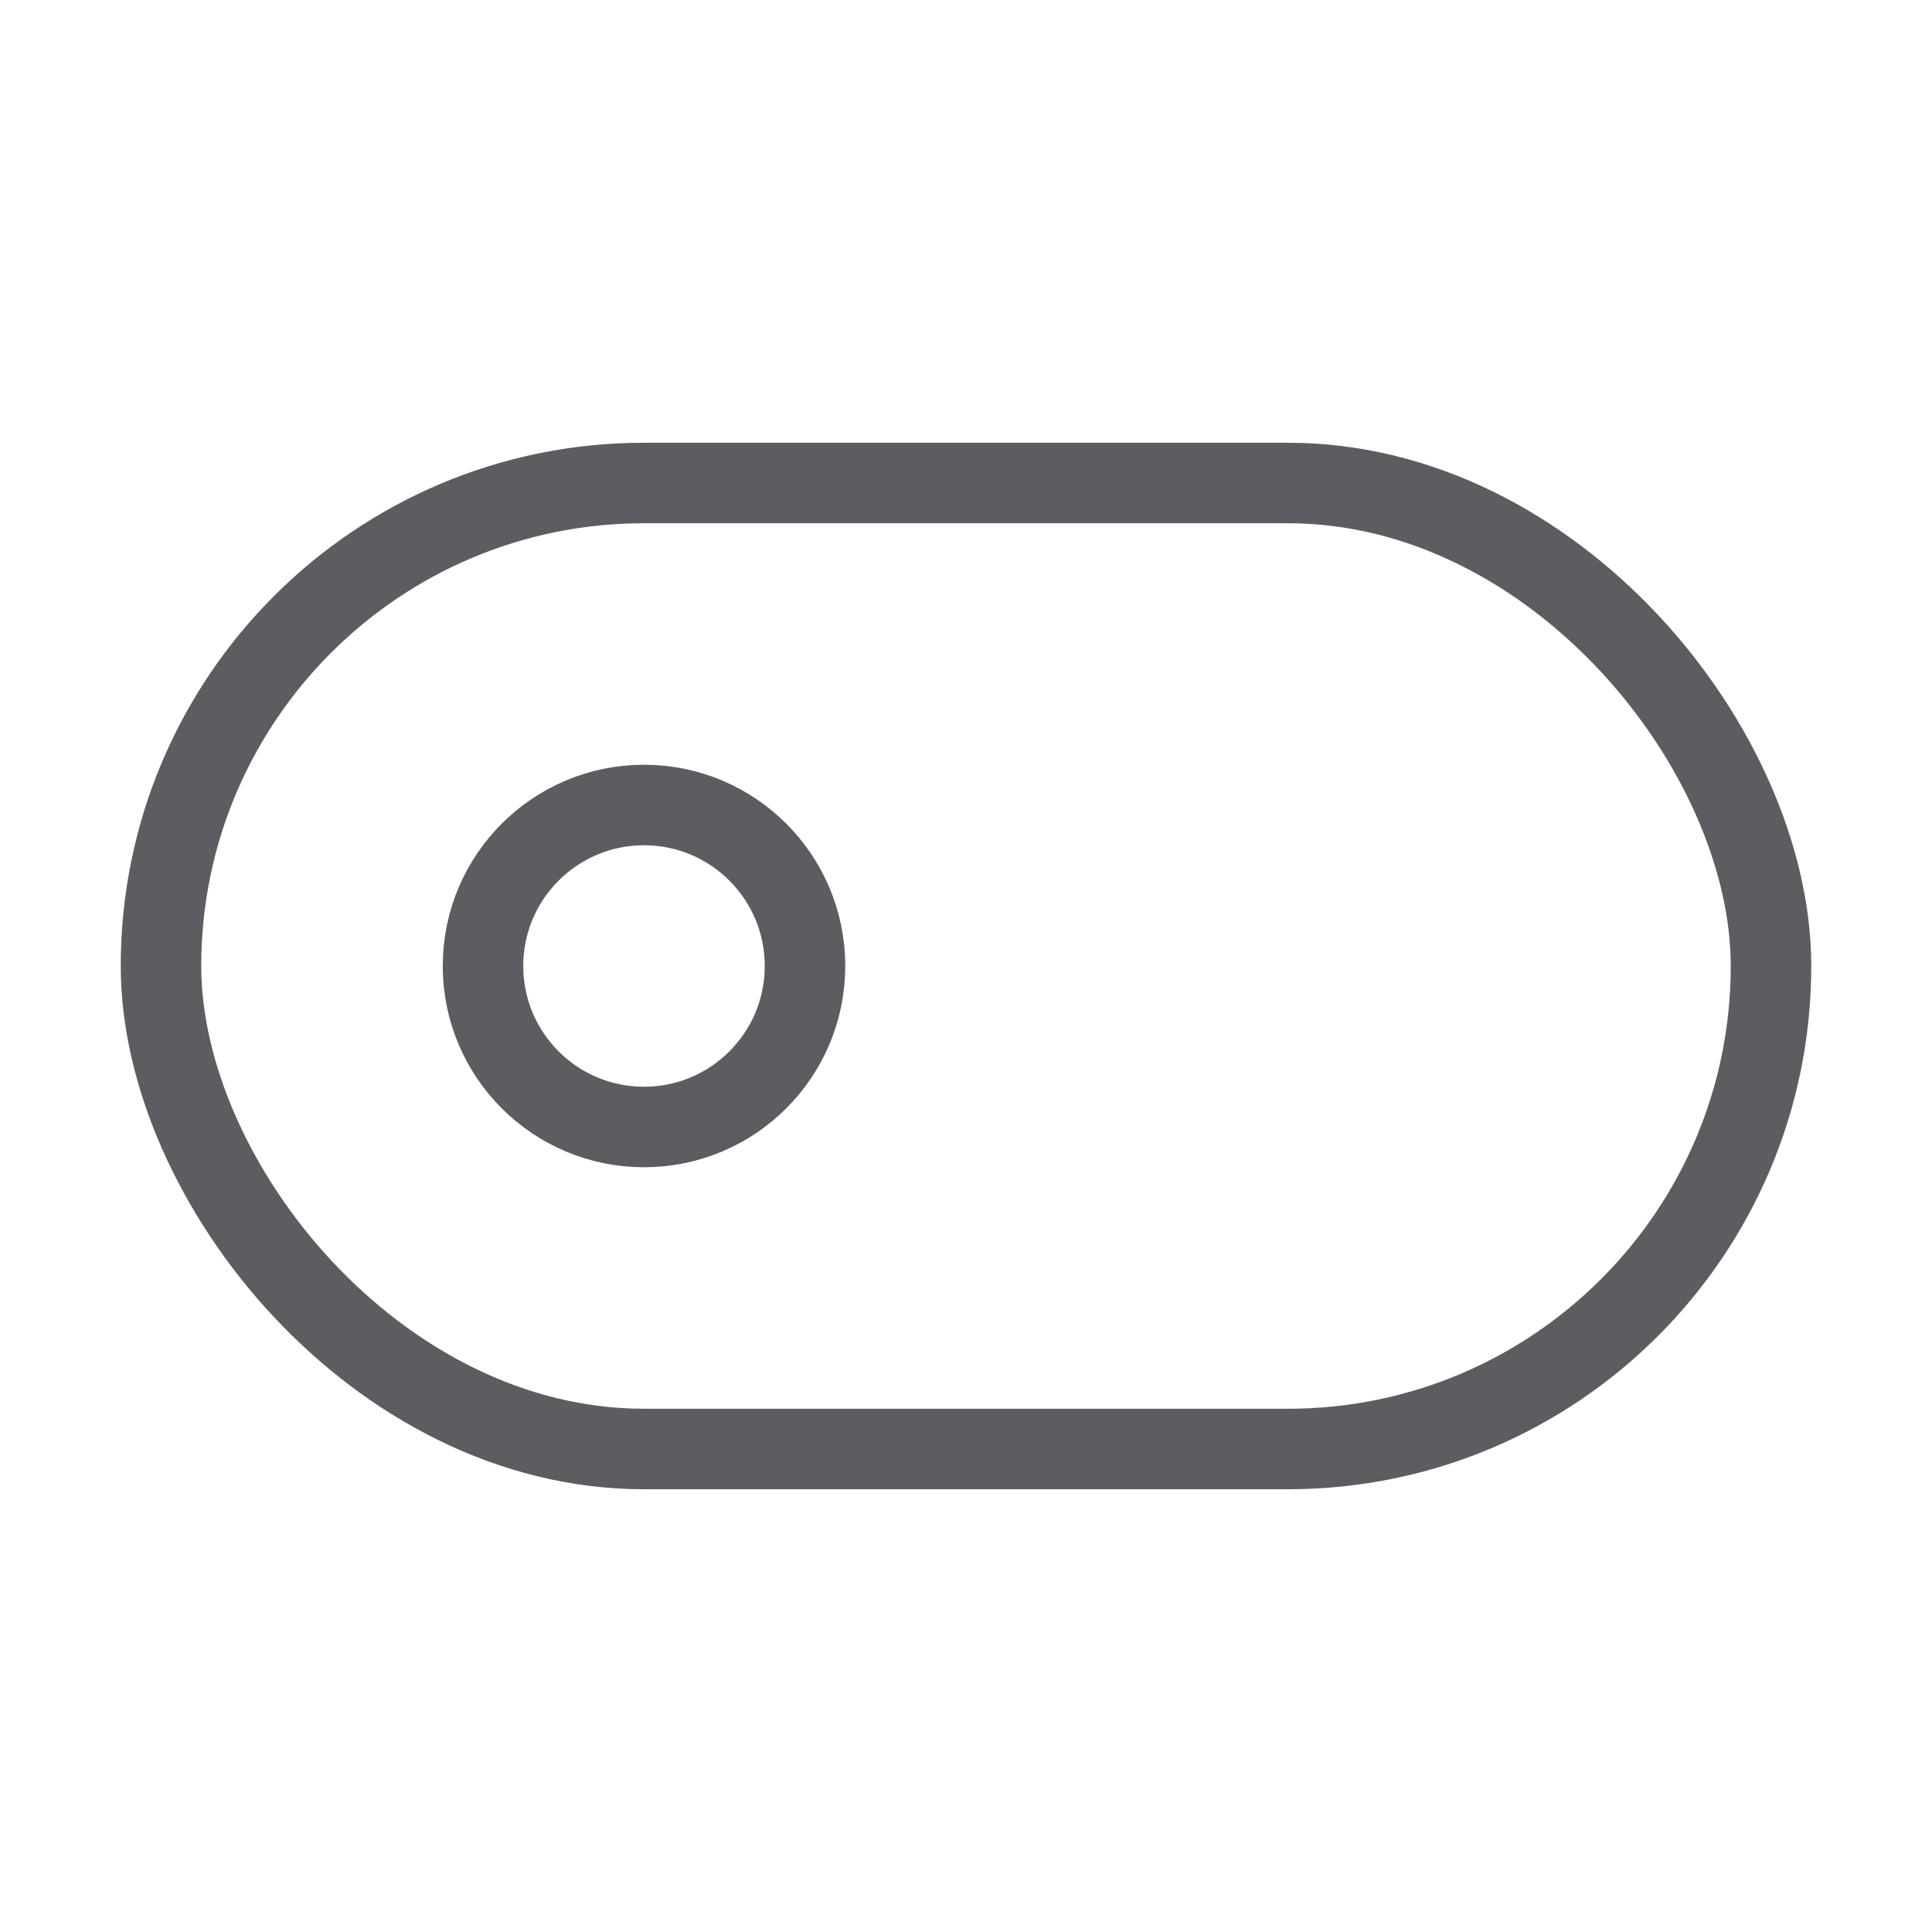 <svg xmlns="http://www.w3.org/2000/svg" class="icon icon-tabler icon-tabler-toggle-left" viewBox="0 0 24 24" stroke-width="1" stroke="#5d5c61" fill="none" stroke-linecap="round" stroke-linejoin="round">
  <path stroke="none" d="M0 0h24v24H0z" fill="none"/>
  <circle cx="8" cy="12" r="2" />
  <rect x="2" y="6" width="20" height="12" rx="6" />
</svg>
